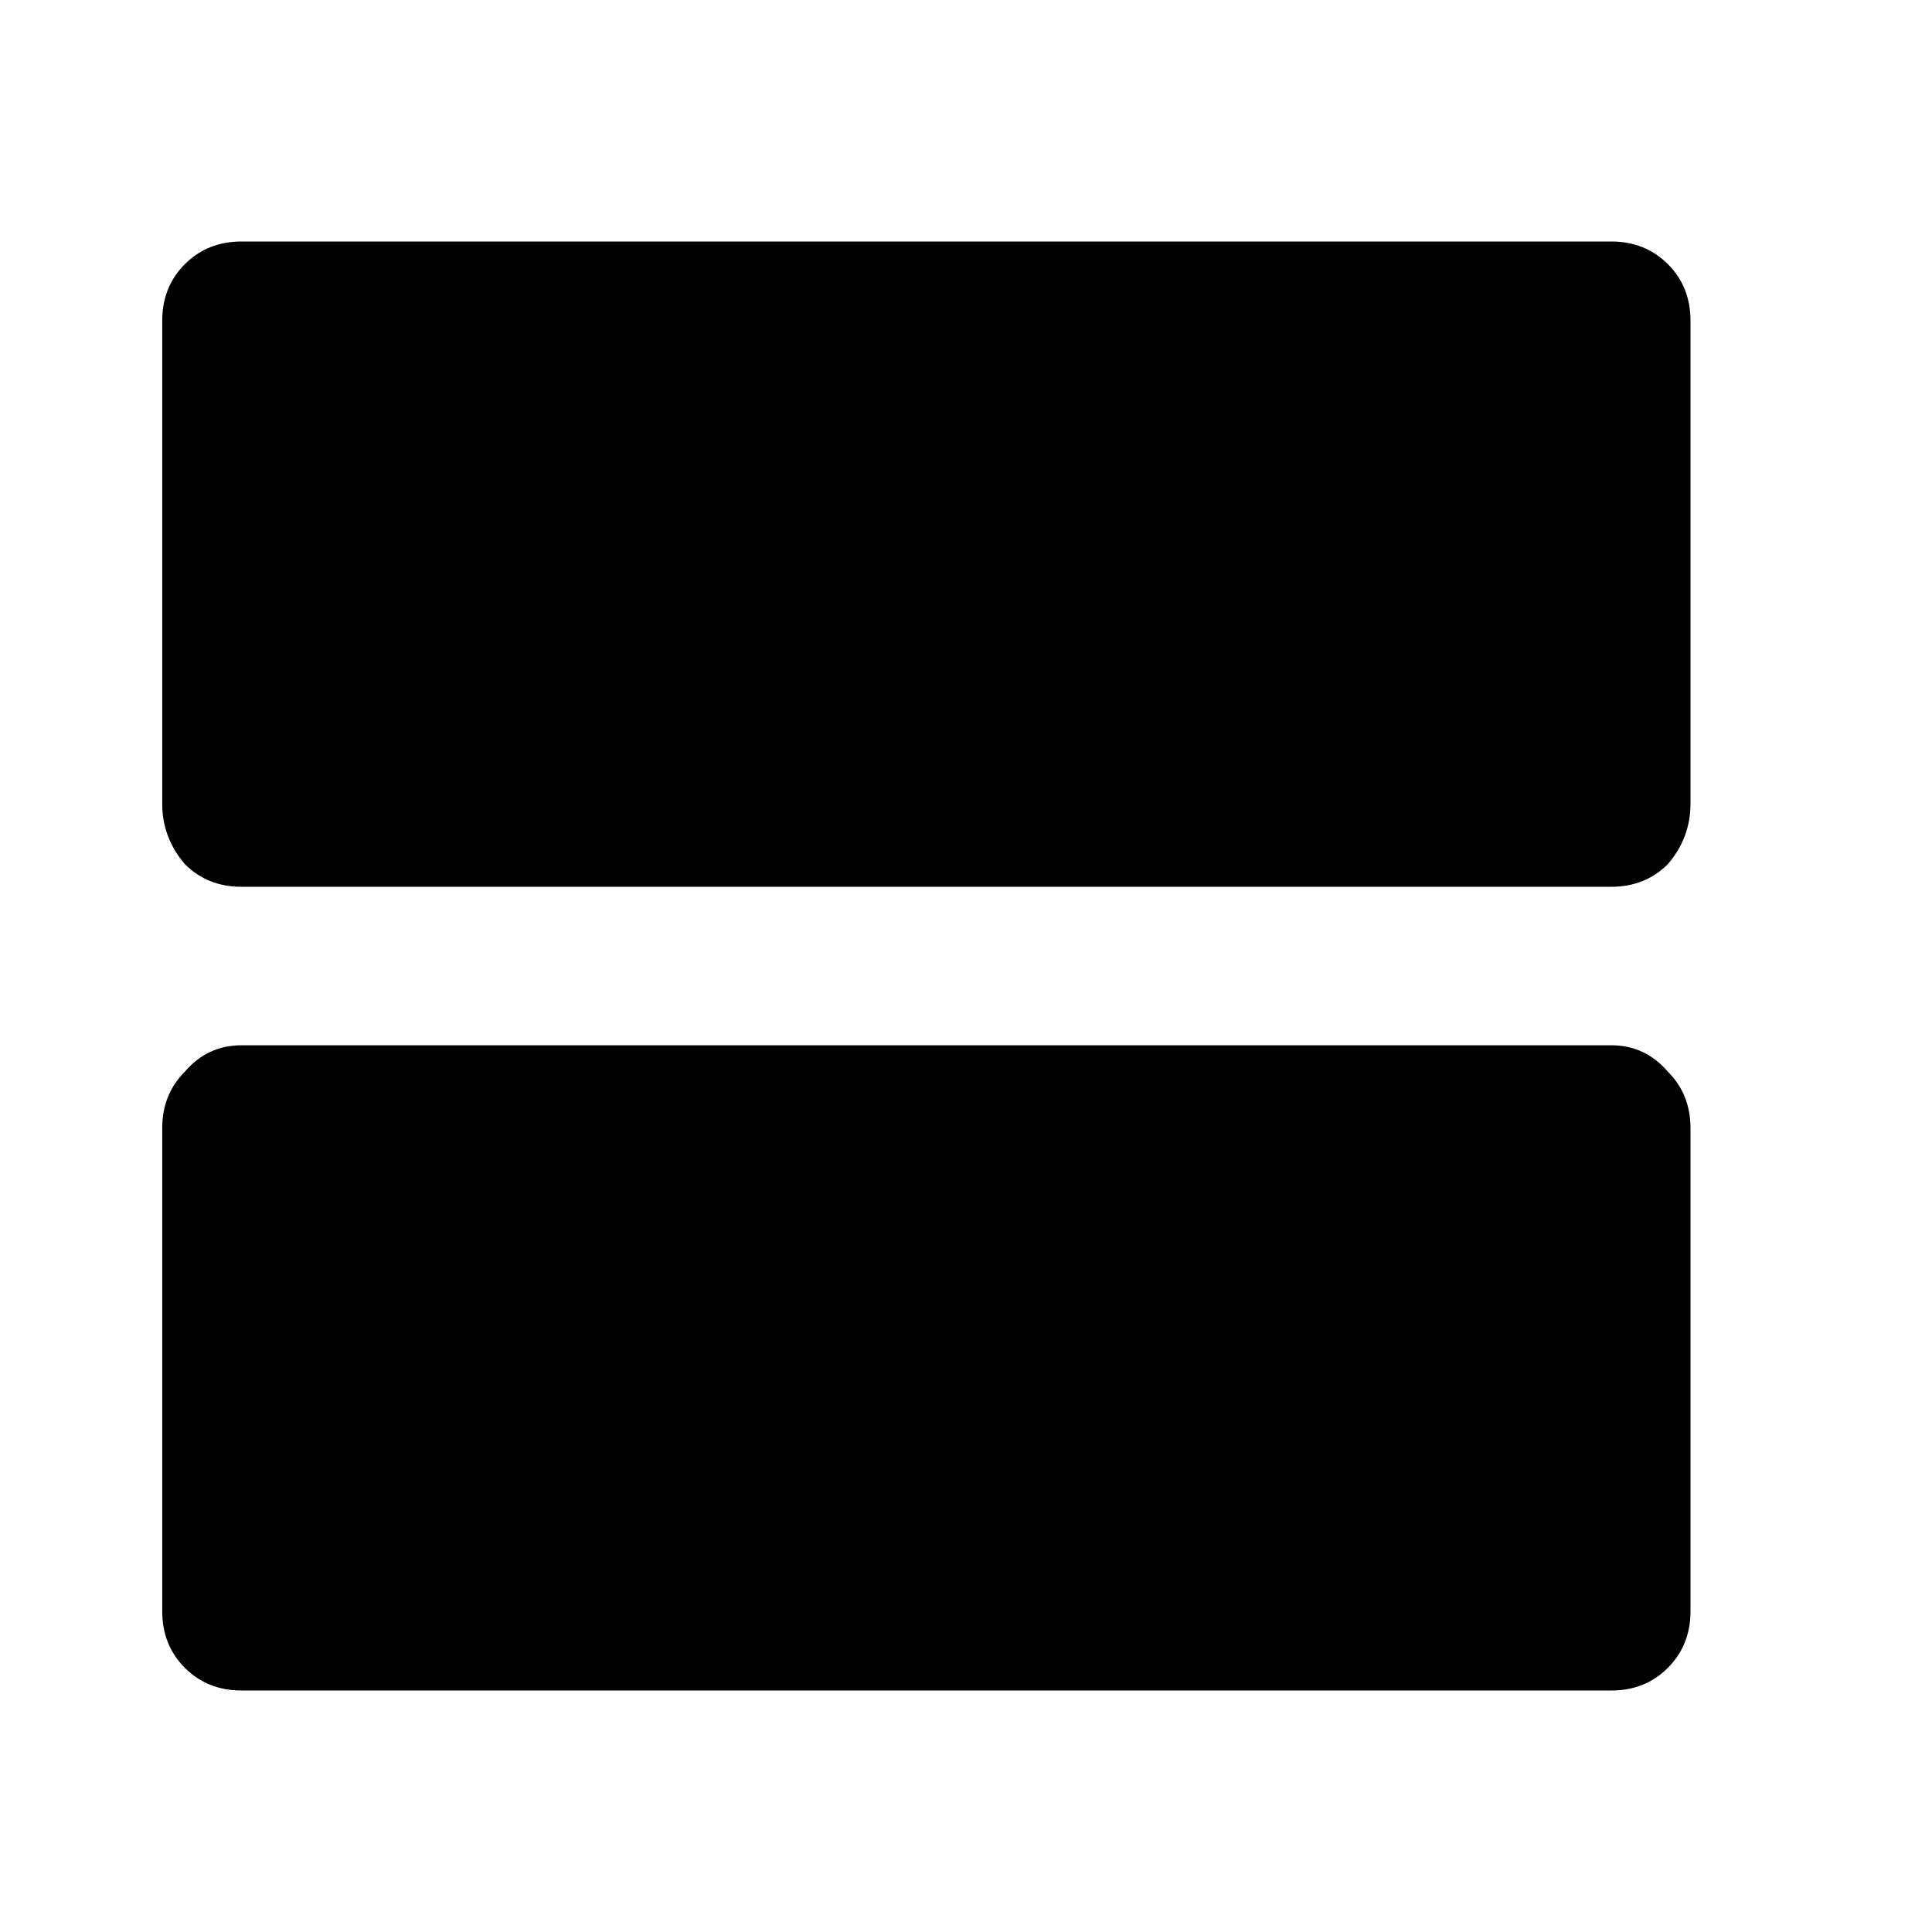 <!-- Generated by IcoMoon.io -->
<svg version="1.1" xmlns="http://www.w3.org/2000/svg" width="32" height="32" viewBox="0 0 32 32">
<title>view_agenda</title>
<path d="M26.687 4c0.375 0 0.687 0.125 0.938 0.375s0.375 0.563 0.375 0.938v8c0 0.375-0.125 0.708-0.375 1-0.25 0.25-0.563 0.375-0.938 0.375h-22.687c-0.375 0-0.688-0.125-0.938-0.375-0.25-0.292-0.375-0.625-0.375-1v-8c0-0.375 0.125-0.688 0.375-0.938s0.563-0.375 0.938-0.375h22.687zM26.687 17.313c0.375 0 0.687 0.146 0.938 0.437 0.25 0.25 0.375 0.563 0.375 0.937v8c0 0.375-0.125 0.687-0.375 0.938s-0.563 0.375-0.938 0.375h-22.687c-0.375 0-0.688-0.125-0.938-0.375s-0.375-0.563-0.375-0.938v-8c0-0.375 0.125-0.687 0.375-0.937 0.25-0.292 0.563-0.437 0.938-0.437h22.687z"></path>
</svg>
